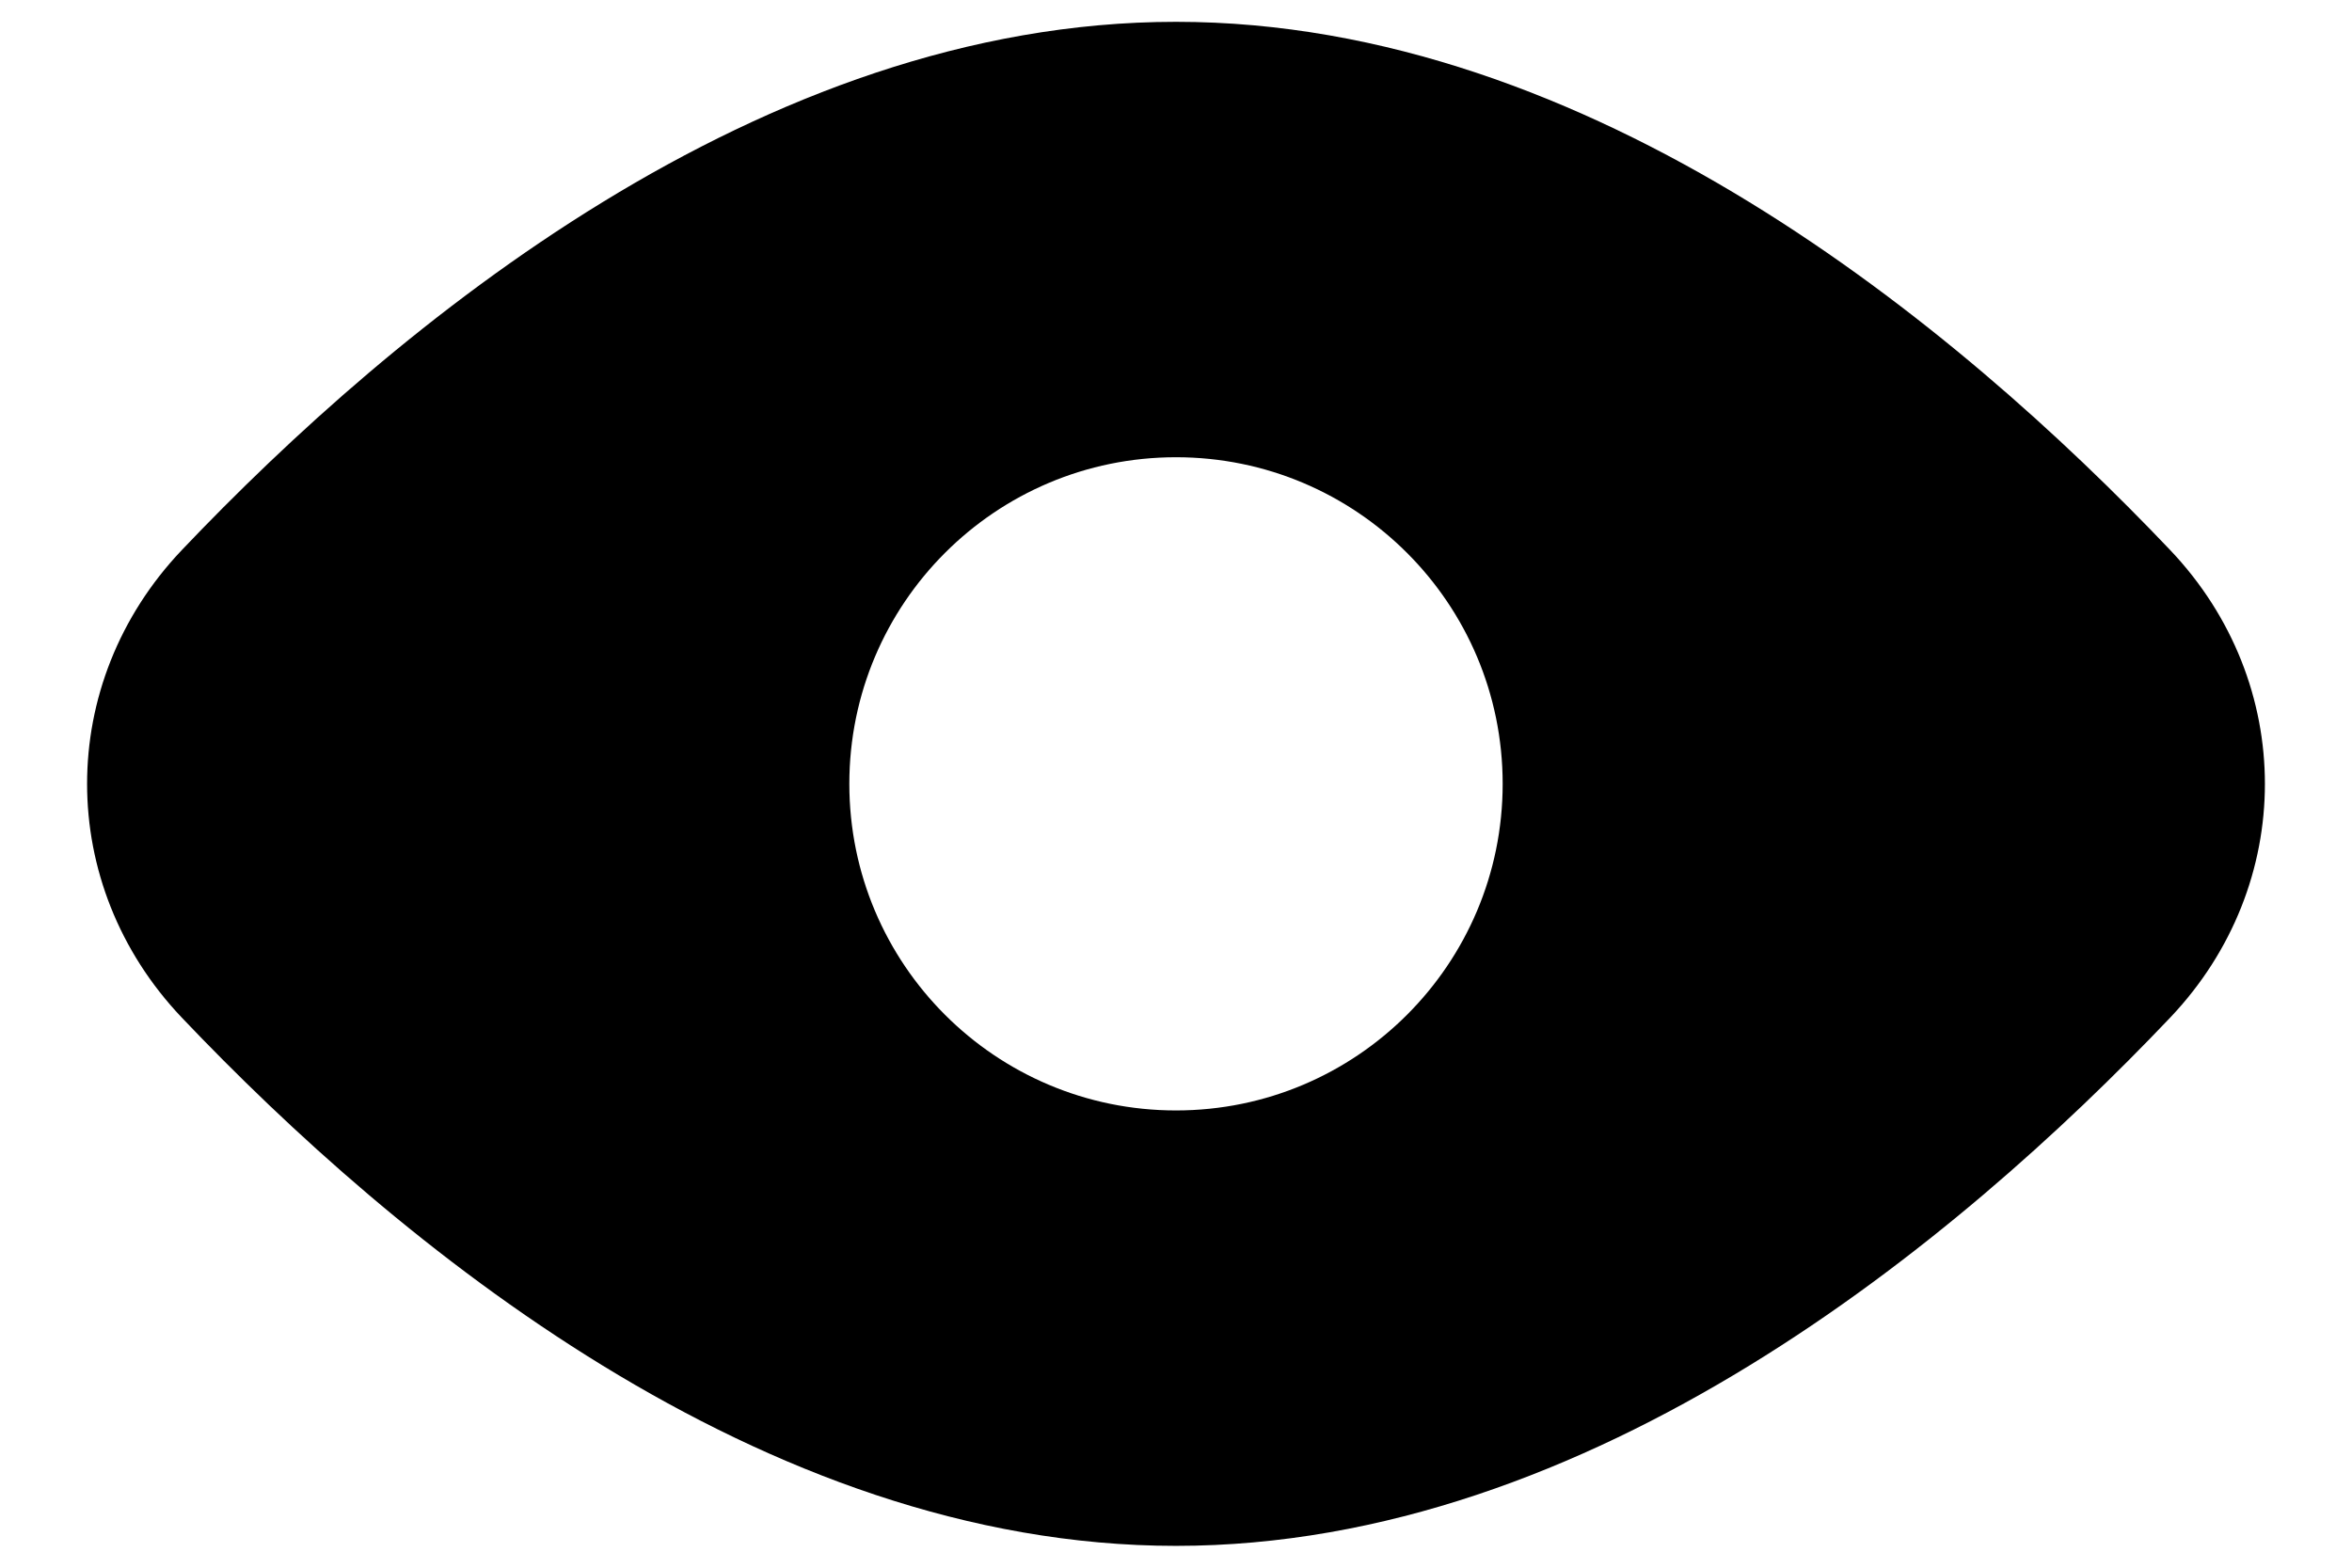 <svg width="18" height="12" viewBox="0 0 18 12" xmlns="http://www.w3.org/2000/svg">
<path fill-rule="evenodd" clip-rule="evenodd" d="M16.609 7.789C17.575 6.772 17.575 5.228 16.609 4.211C14.979 2.496 12.18 0.167 9 0.167C5.82 0.167 3.021 2.496 1.391 4.211C0.425 5.228 0.425 6.772 1.391 7.789C3.021 9.504 5.82 11.833 9 11.833C12.18 11.833 14.979 9.504 16.609 7.789ZM9 8.5C10.381 8.5 11.5 7.381 11.5 6C11.5 4.619 10.381 3.5 9 3.5C7.619 3.5 6.5 4.619 6.5 6C6.5 7.381 7.619 8.5 9 8.5Z"/>
</svg>
